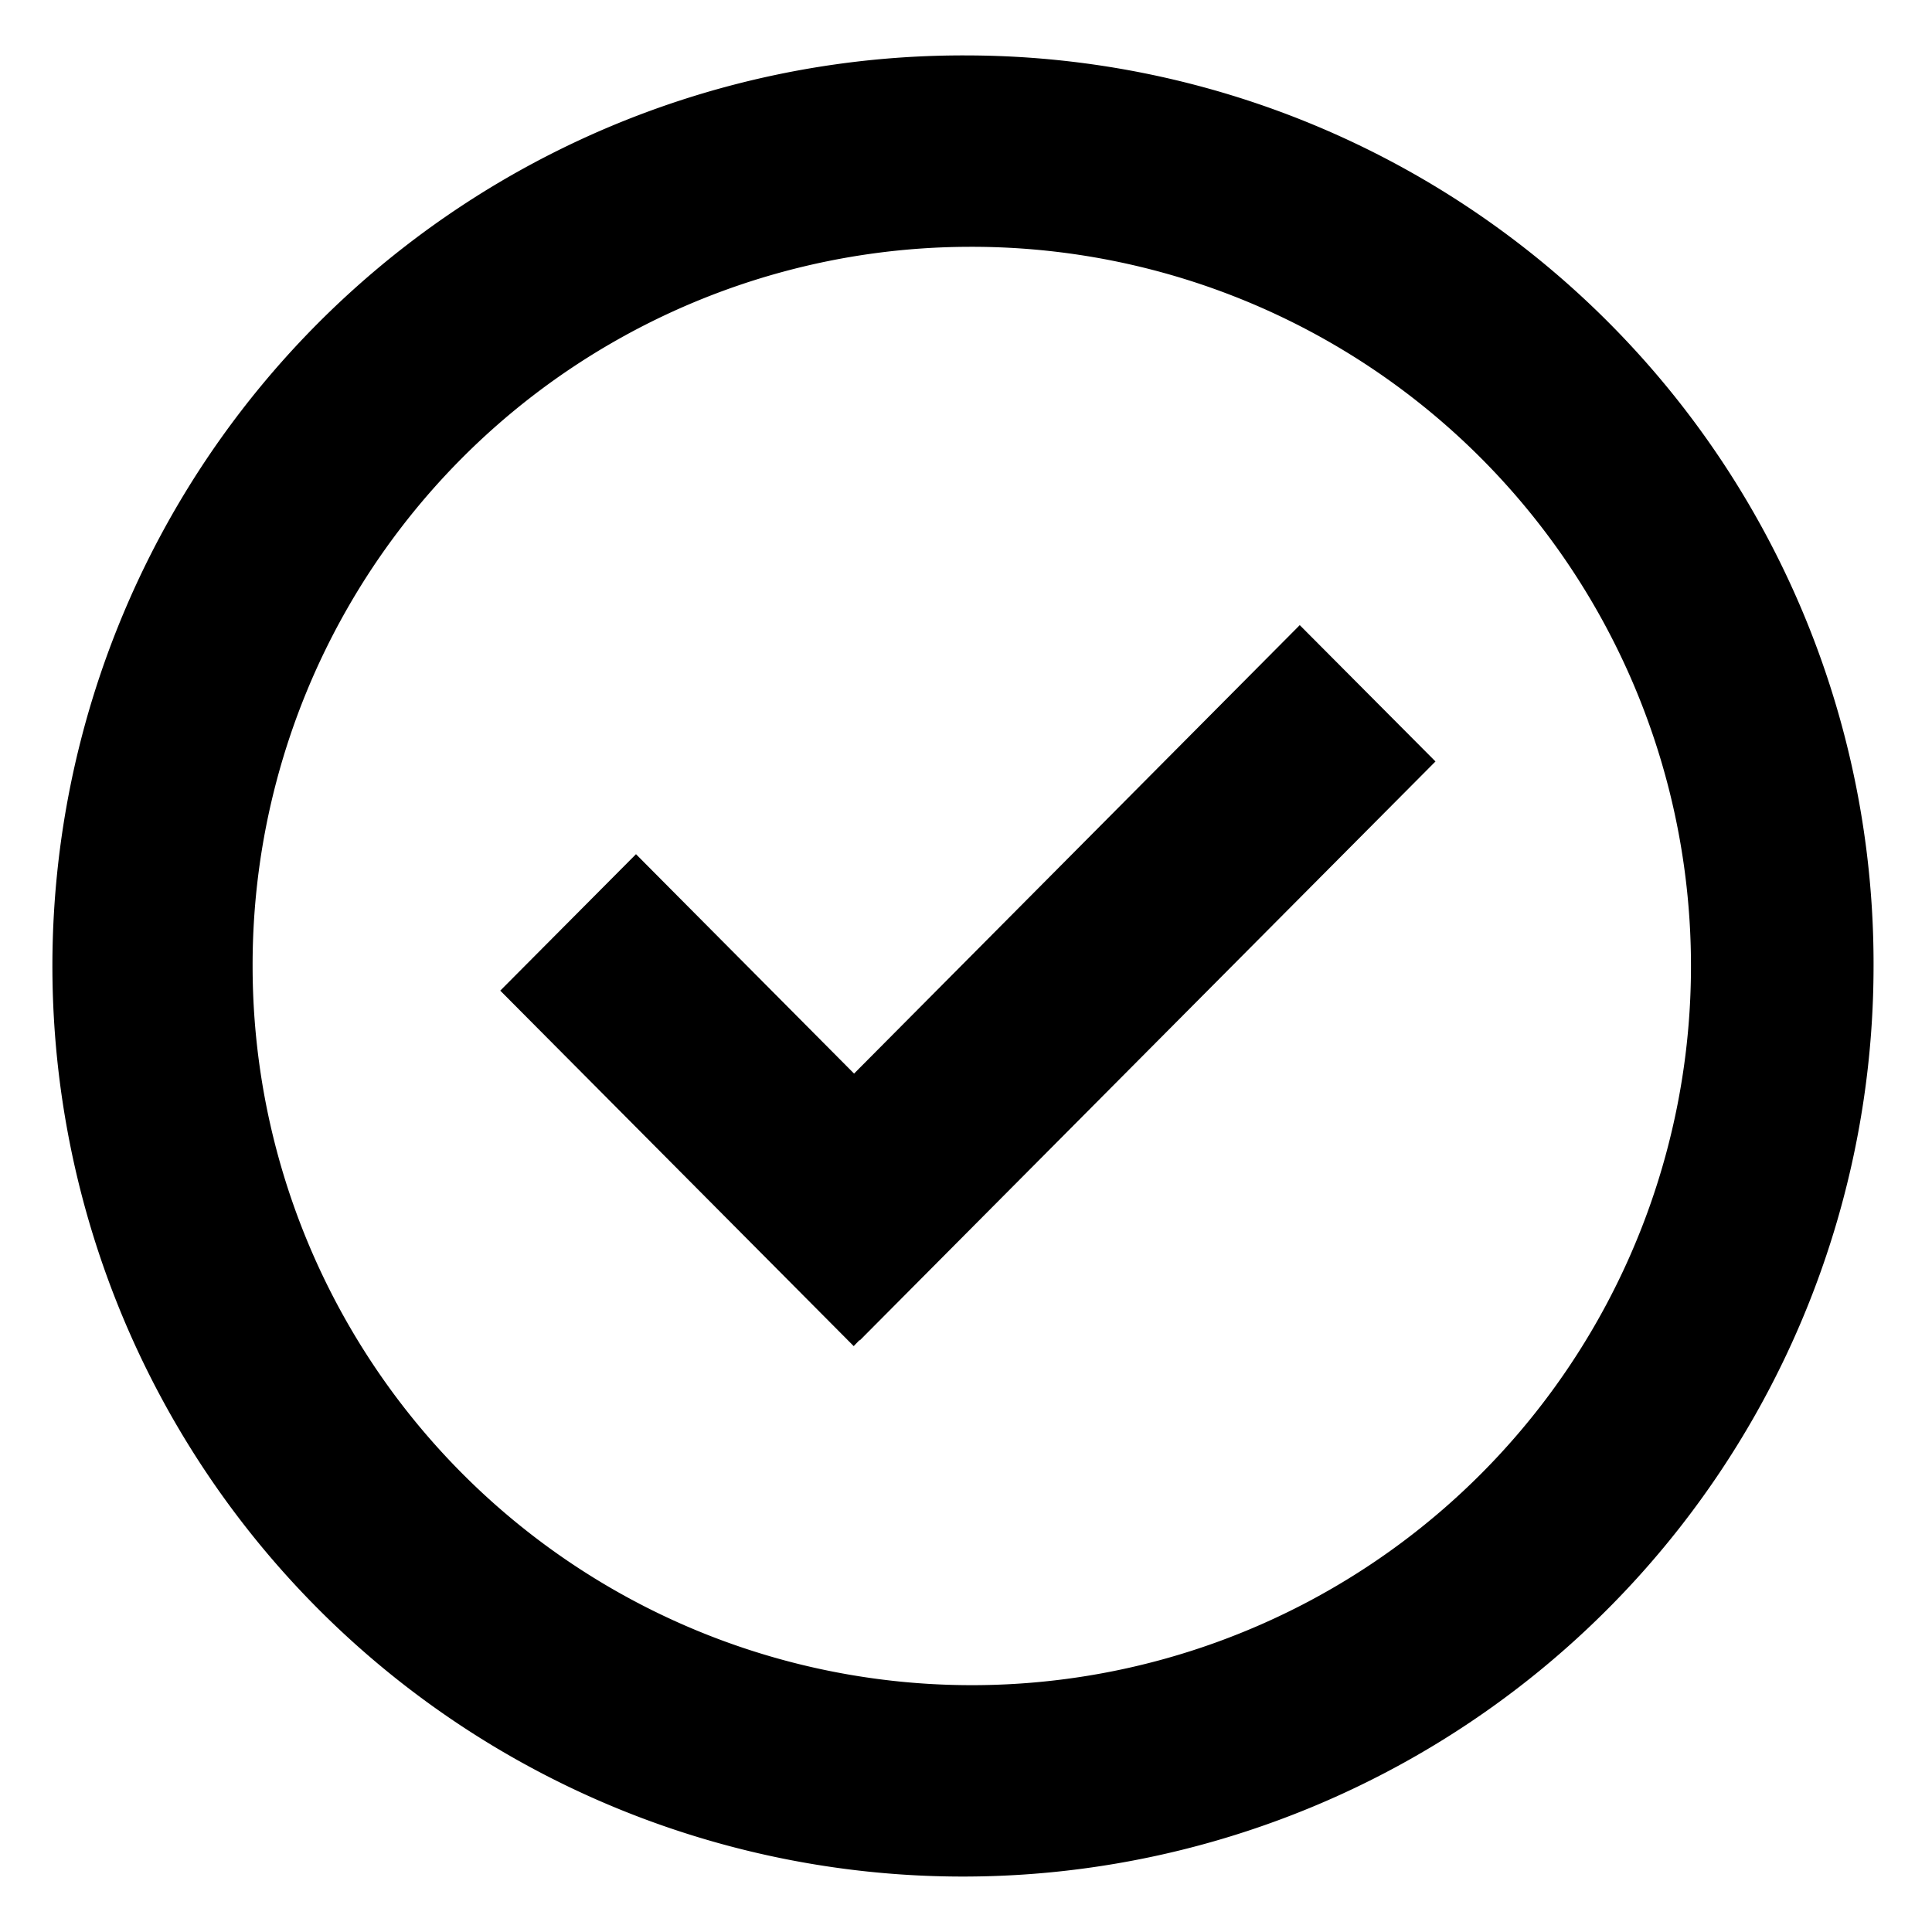 <svg xmlns="http://www.w3.org/2000/svg" viewBox="0 0 16 16"><title>circle-check-o</title><g id="Layer_1" data-name="Layer 1"><g id="Layer_5" data-name="Layer 5"><path d="M8.016,2.044A5.956,5.956,0,1,1,2.092,8,5.947,5.947,0,0,1,8.016,2.044m0-1.585A7.541,7.541,0,1,0,15.516,8,7.521,7.521,0,0,0,8.016.459Z"/><polygon points="10.764 5.177 7.073 8.891 5.267 7.074 4.143 8.204 7.07 11.148 7.118 11.098 7.12 11.101 11.888 6.306 10.764 5.177"/></g></g></svg>